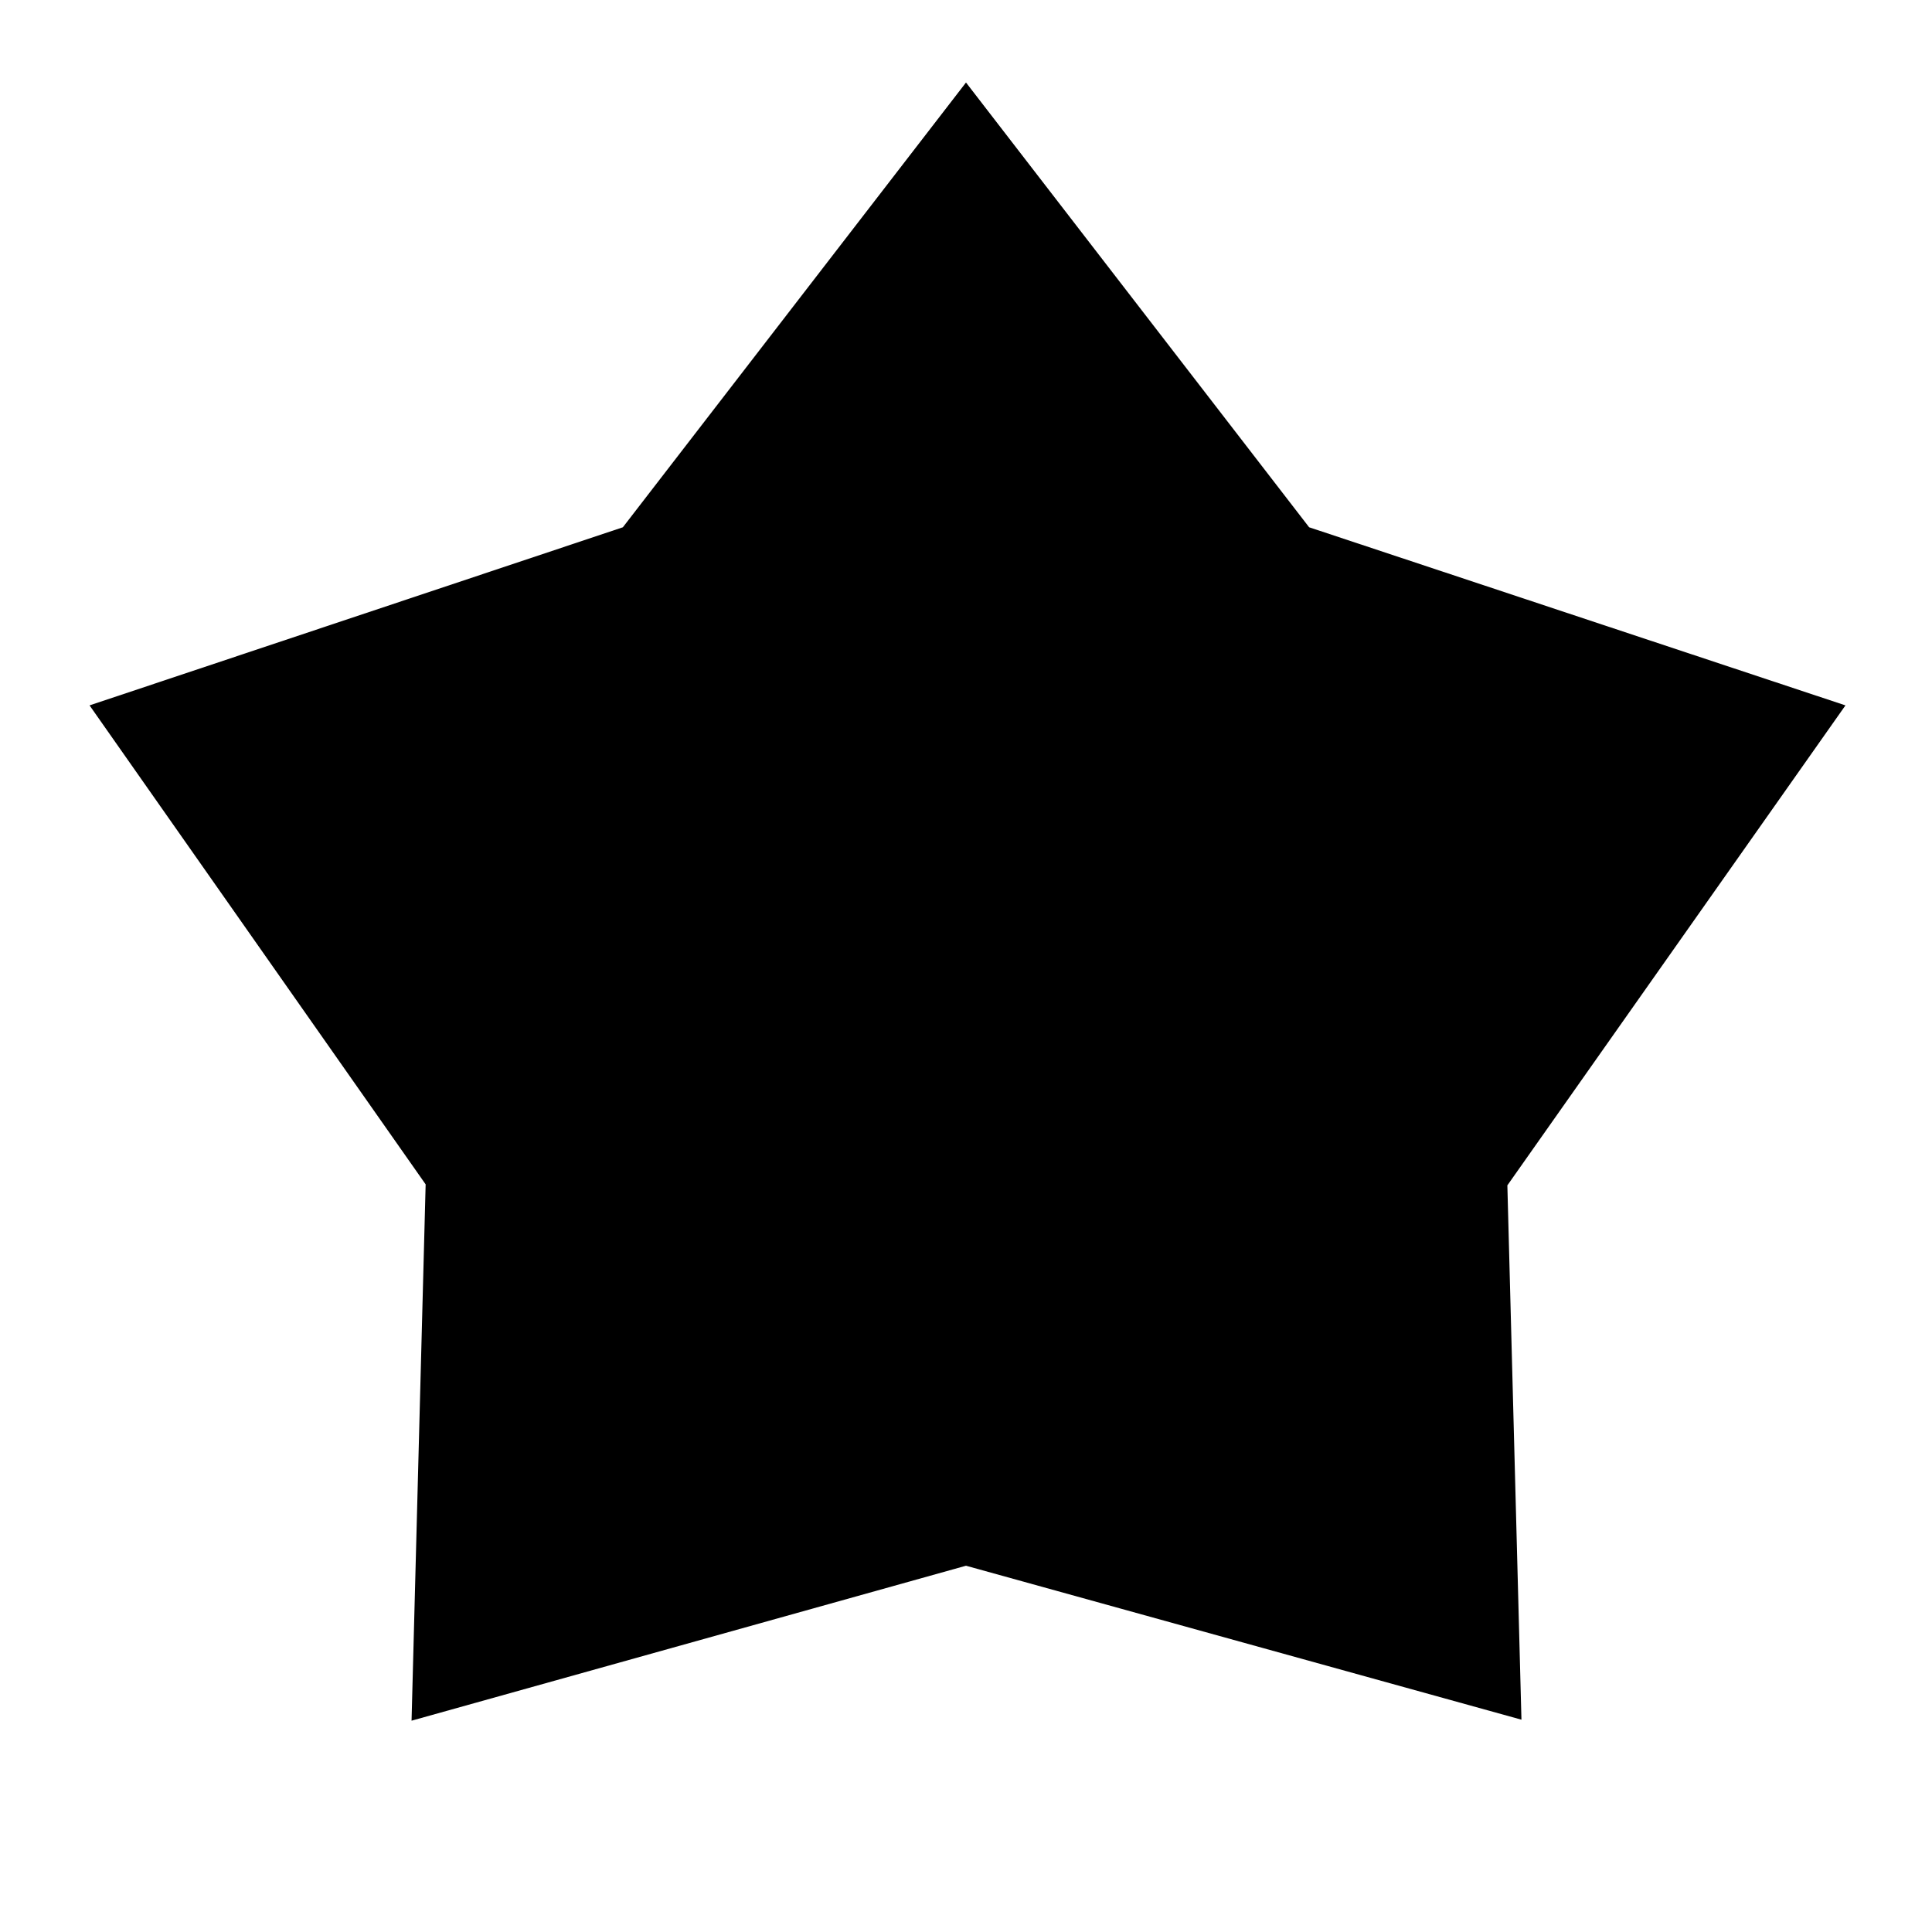 <svg xmlns="http://www.w3.org/2000/svg" height="24" viewBox="0 -960 960 960" width="24"><path d="M309.5-698 480-919l170.5 221L917-609.5 749-371l7 265.5L480-182l-275.5 77 7-266.5-167-238 265-88.5Z"/></svg>